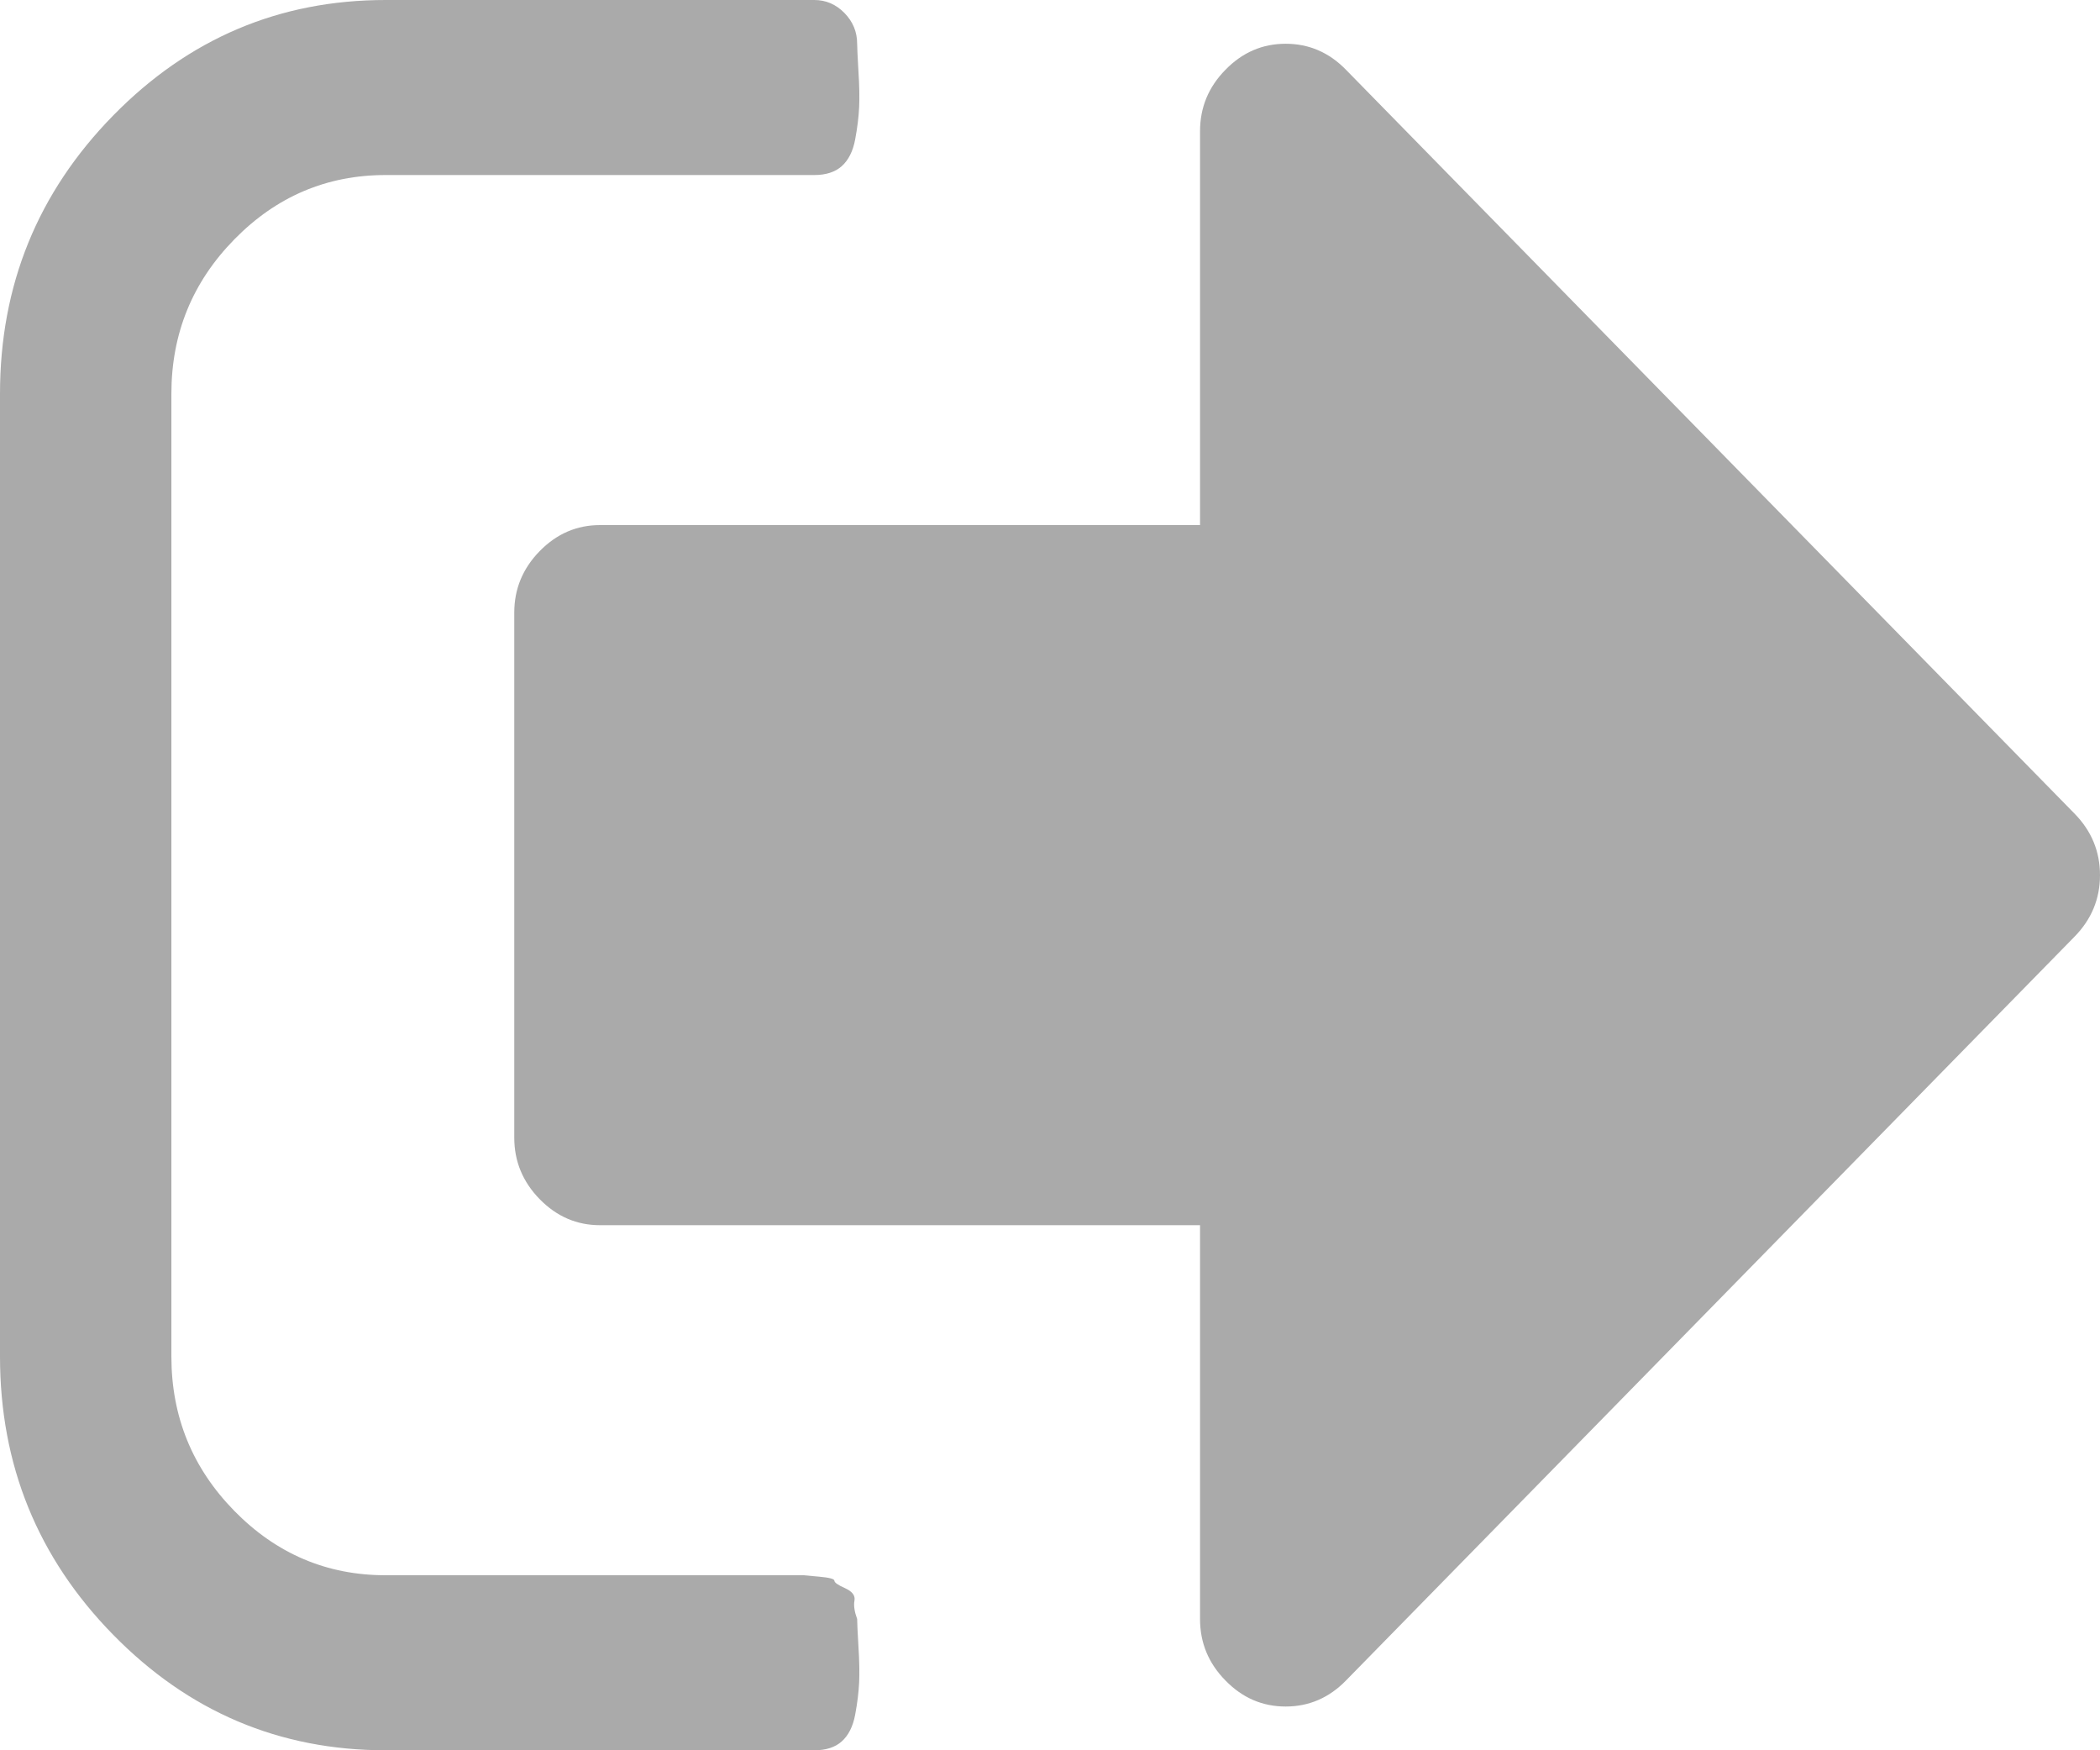 ﻿<?xml version="1.0" encoding="utf-8"?>
<svg version="1.1" xmlns:xlink="http://www.w3.org/1999/xlink" width="18px" height="15px" xmlns="http://www.w3.org/2000/svg">
  <g transform="matrix(1 0 0 1 -1112 -23 )">
    <path d="M 7.324 13.717  C 7.316 13.76  7.324 13.812  7.347 13.875  C 7.347 13.906  7.351 13.984  7.358 14.109  C 7.366 14.234  7.368 14.338  7.364 14.42  C 7.36 14.502  7.349 14.594  7.33 14.695  C 7.311 14.797  7.272 14.873  7.215 14.924  C 7.158 14.975  7.079 15  6.98 15  L 3.306 15  C 2.395 15  1.617 14.67  0.97 14.01  C 0.323 13.35  0 12.555  0 11.625  L 0 3.375  C 0 2.445  0.323 1.65  0.97 0.99  C 1.617 0.33  2.395 0  3.306 0  L 6.98 0  C 7.079 0  7.165 0.037  7.238 0.111  C 7.311 0.186  7.347 0.273  7.347 0.375  C 7.347 0.406  7.351 0.484  7.358 0.609  C 7.366 0.734  7.368 0.838  7.364 0.92  C 7.36 1.002  7.349 1.094  7.33 1.195  C 7.311 1.297  7.272 1.373  7.215 1.424  C 7.158 1.475  7.079 1.5  6.98 1.5  L 3.306 1.5  C 2.801 1.5  2.369 1.684  2.009 2.051  C 1.649 2.418  1.469 2.859  1.469 3.375  L 1.469 11.625  C 1.469 12.141  1.649 12.582  2.009 12.949  C 2.369 13.316  2.801 13.5  3.306 13.5  L 6.612 13.5  L 6.739 13.5  L 6.888 13.5  C 6.888 13.5  6.932 13.504  7.02 13.512  C 7.108 13.52  7.152 13.531  7.152 13.547  C 7.152 13.562  7.182 13.584  7.244 13.611  C 7.305 13.639  7.332 13.674  7.324 13.717  Z M 17.782 6.973  C 17.927 7.121  18 7.297  18 7.5  C 18 7.703  17.927 7.879  17.782 8.027  L 11.537 14.402  C 11.392 14.551  11.219 14.625  11.02 14.625  C 10.821 14.625  10.649 14.551  10.504 14.402  C 10.358 14.254  10.286 14.078  10.286 13.875  L 10.286 10.5  L 5.143 10.5  C 4.944 10.5  4.772 10.426  4.626 10.277  C 4.481 10.129  4.408 9.953  4.408 9.75  L 4.408 5.25  C 4.408 5.047  4.481 4.871  4.626 4.723  C 4.772 4.574  4.944 4.5  5.143 4.5  L 10.286 4.5  L 10.286 1.125  C 10.286 0.922  10.358 0.746  10.504 0.598  C 10.649 0.449  10.821 0.375  11.02 0.375  C 11.219 0.375  11.392 0.449  11.537 0.598  L 17.782 6.973  Z " fill-rule="nonzero" fill="#aaaaaa" stroke="none" transform="matrix(1 0 0 1 1112 23 )" />
  </g>
</svg>